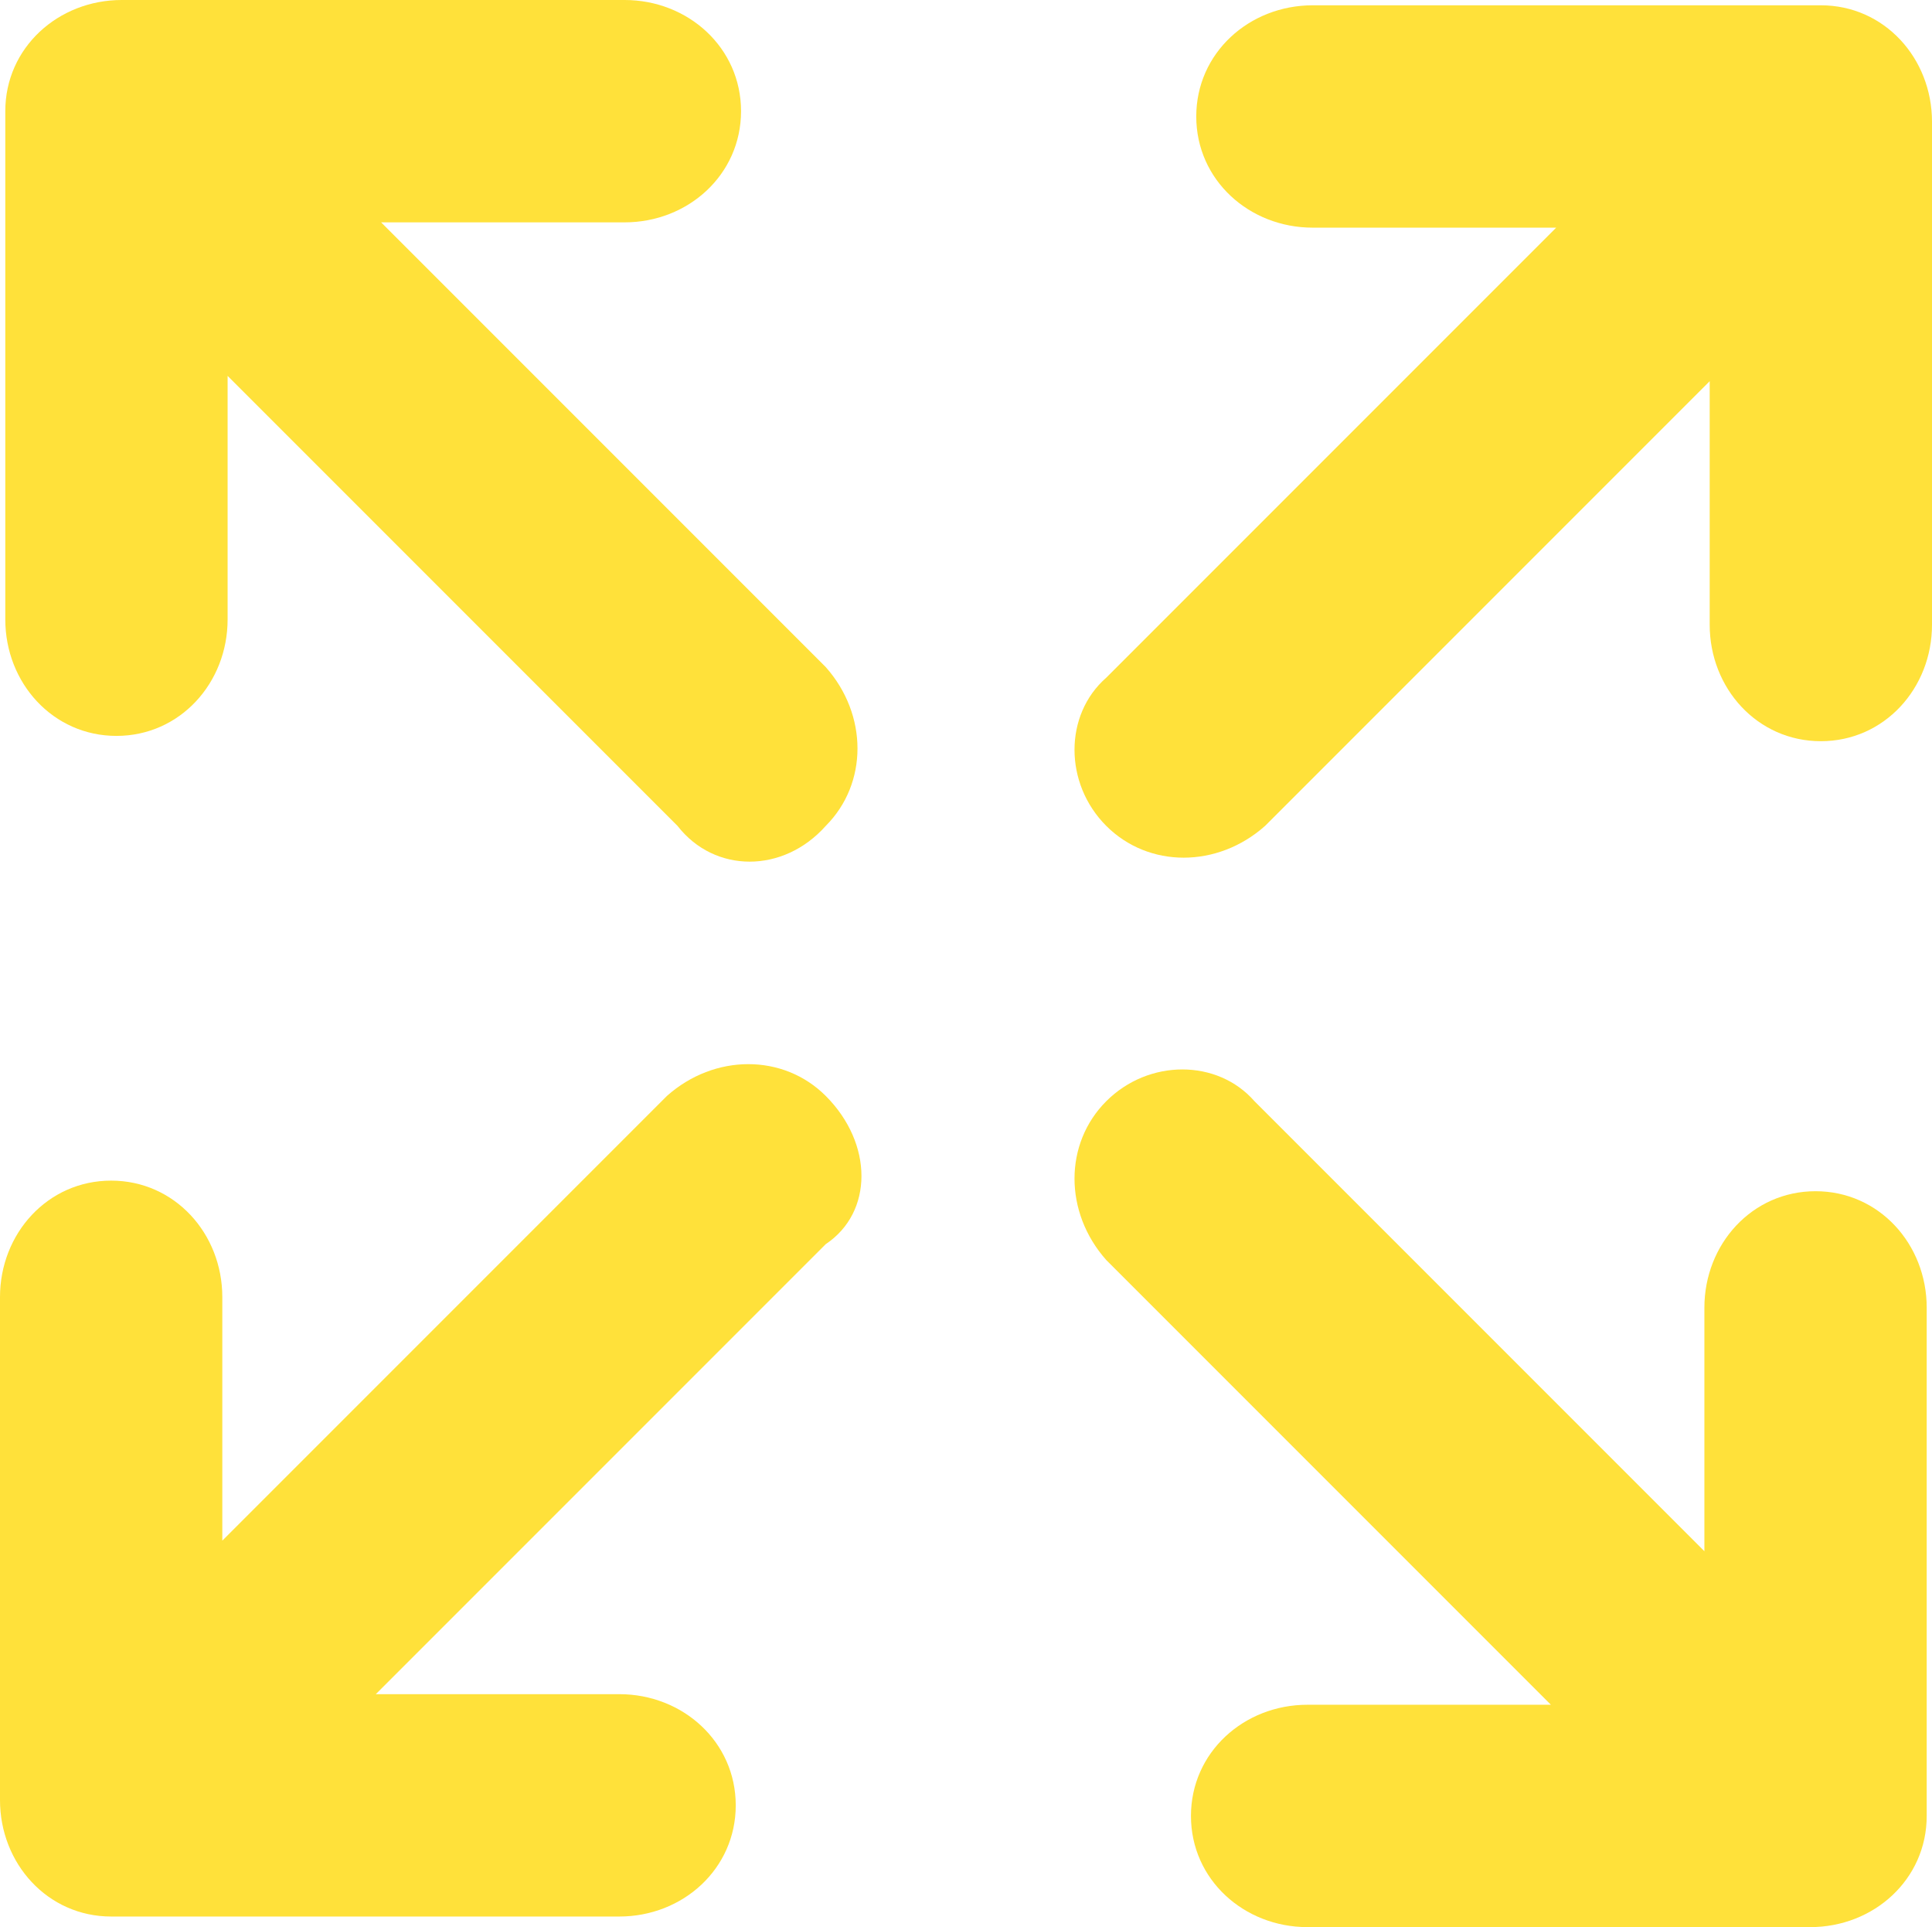 <?xml version="1.0" encoding="utf-8"?>
<!-- Generator: Adobe Illustrator 18.1.0, SVG Export Plug-In . SVG Version: 6.00 Build 0)  -->
<svg version="1.1" id="Layer_1" xmlns="http://www.w3.org/2000/svg" xmlns:xlink="http://www.w3.org/1999/xlink" x="0px" y="0px"
	 viewBox="-327 108.9 36.5 36.4" enable-background="new -327 108.9 36.5 36.4" xml:space="preserve">
<path fill="#FFE13A" d="M-311.4,129.6c-0.8-0.8-2.1-0.8-3,0l-8.4,8.4v-4.6c0-1.2-0.9-2.2-2.1-2.2c-1.2,0-2.1,1-2.1,2.2l0,9.5
	c0,1.2,0.9,2.2,2.1,2.2c0,0,0.1,0,0.1,0c0,0,0.1,0,0.1,0h9.4c1.2,0,2.2-0.9,2.2-2.1c0-1.2-1-2.1-2.2-2.1l-4.6,0l8.5-8.5
	C-310.5,131.8-310.5,130.5-311.4,129.6"/>
<path fill="#FFE13A" d="M-306.1,124.5c0.8,0.8,2.1,0.8,3,0l8.4-8.4v4.6c0,1.2,0.9,2.2,2.1,2.2c1.2,0,2.1-1,2.1-2.2l0-9.5
	c0-1.2-0.9-2.2-2.1-2.2c0,0-0.1,0-0.1,0c0,0-0.1,0-0.1,0h-9.4c-1.2,0-2.2,0.9-2.2,2.1c0,1.2,1,2.1,2.2,2.1l4.6,0l-8.5,8.5
	C-306.9,122.4-306.9,123.7-306.1,124.5"/>
<path fill="#FFE13A" d="M-311.4,124.5c0.8-0.8,0.8-2.1,0-3l-8.4-8.4h4.6c1.2,0,2.2-0.9,2.2-2.1c0-1.2-1-2.1-2.2-2.1l-9.5,0
	c-1.2,0-2.2,0.9-2.2,2.1c0,0,0,0.1,0,0.1c0,0,0,0.1,0,0.1v9.4c0,1.2,0.9,2.2,2.1,2.2c1.2,0,2.1-1,2.1-2.2l0-4.6l8.5,8.5
	C-313.5,125.4-312.2,125.4-311.4,124.5"/>
<path fill="#FFE13A" d="M-306.1,129.7c-0.8,0.8-0.8,2.1,0,3l8.4,8.4h-4.6c-1.2,0-2.2,0.9-2.2,2.1c0,1.2,1,2.1,2.2,2.1l9.5,0
	c1.2,0,2.2-0.9,2.2-2.1c0,0,0-0.1,0-0.1c0,0,0-0.1,0-0.1v-9.4c0-1.2-0.9-2.2-2.1-2.2s-2.1,1-2.1,2.2l0,4.6l-8.5-8.5
	C-304,128.9-305.3,128.9-306.1,129.7"/>
</svg>
